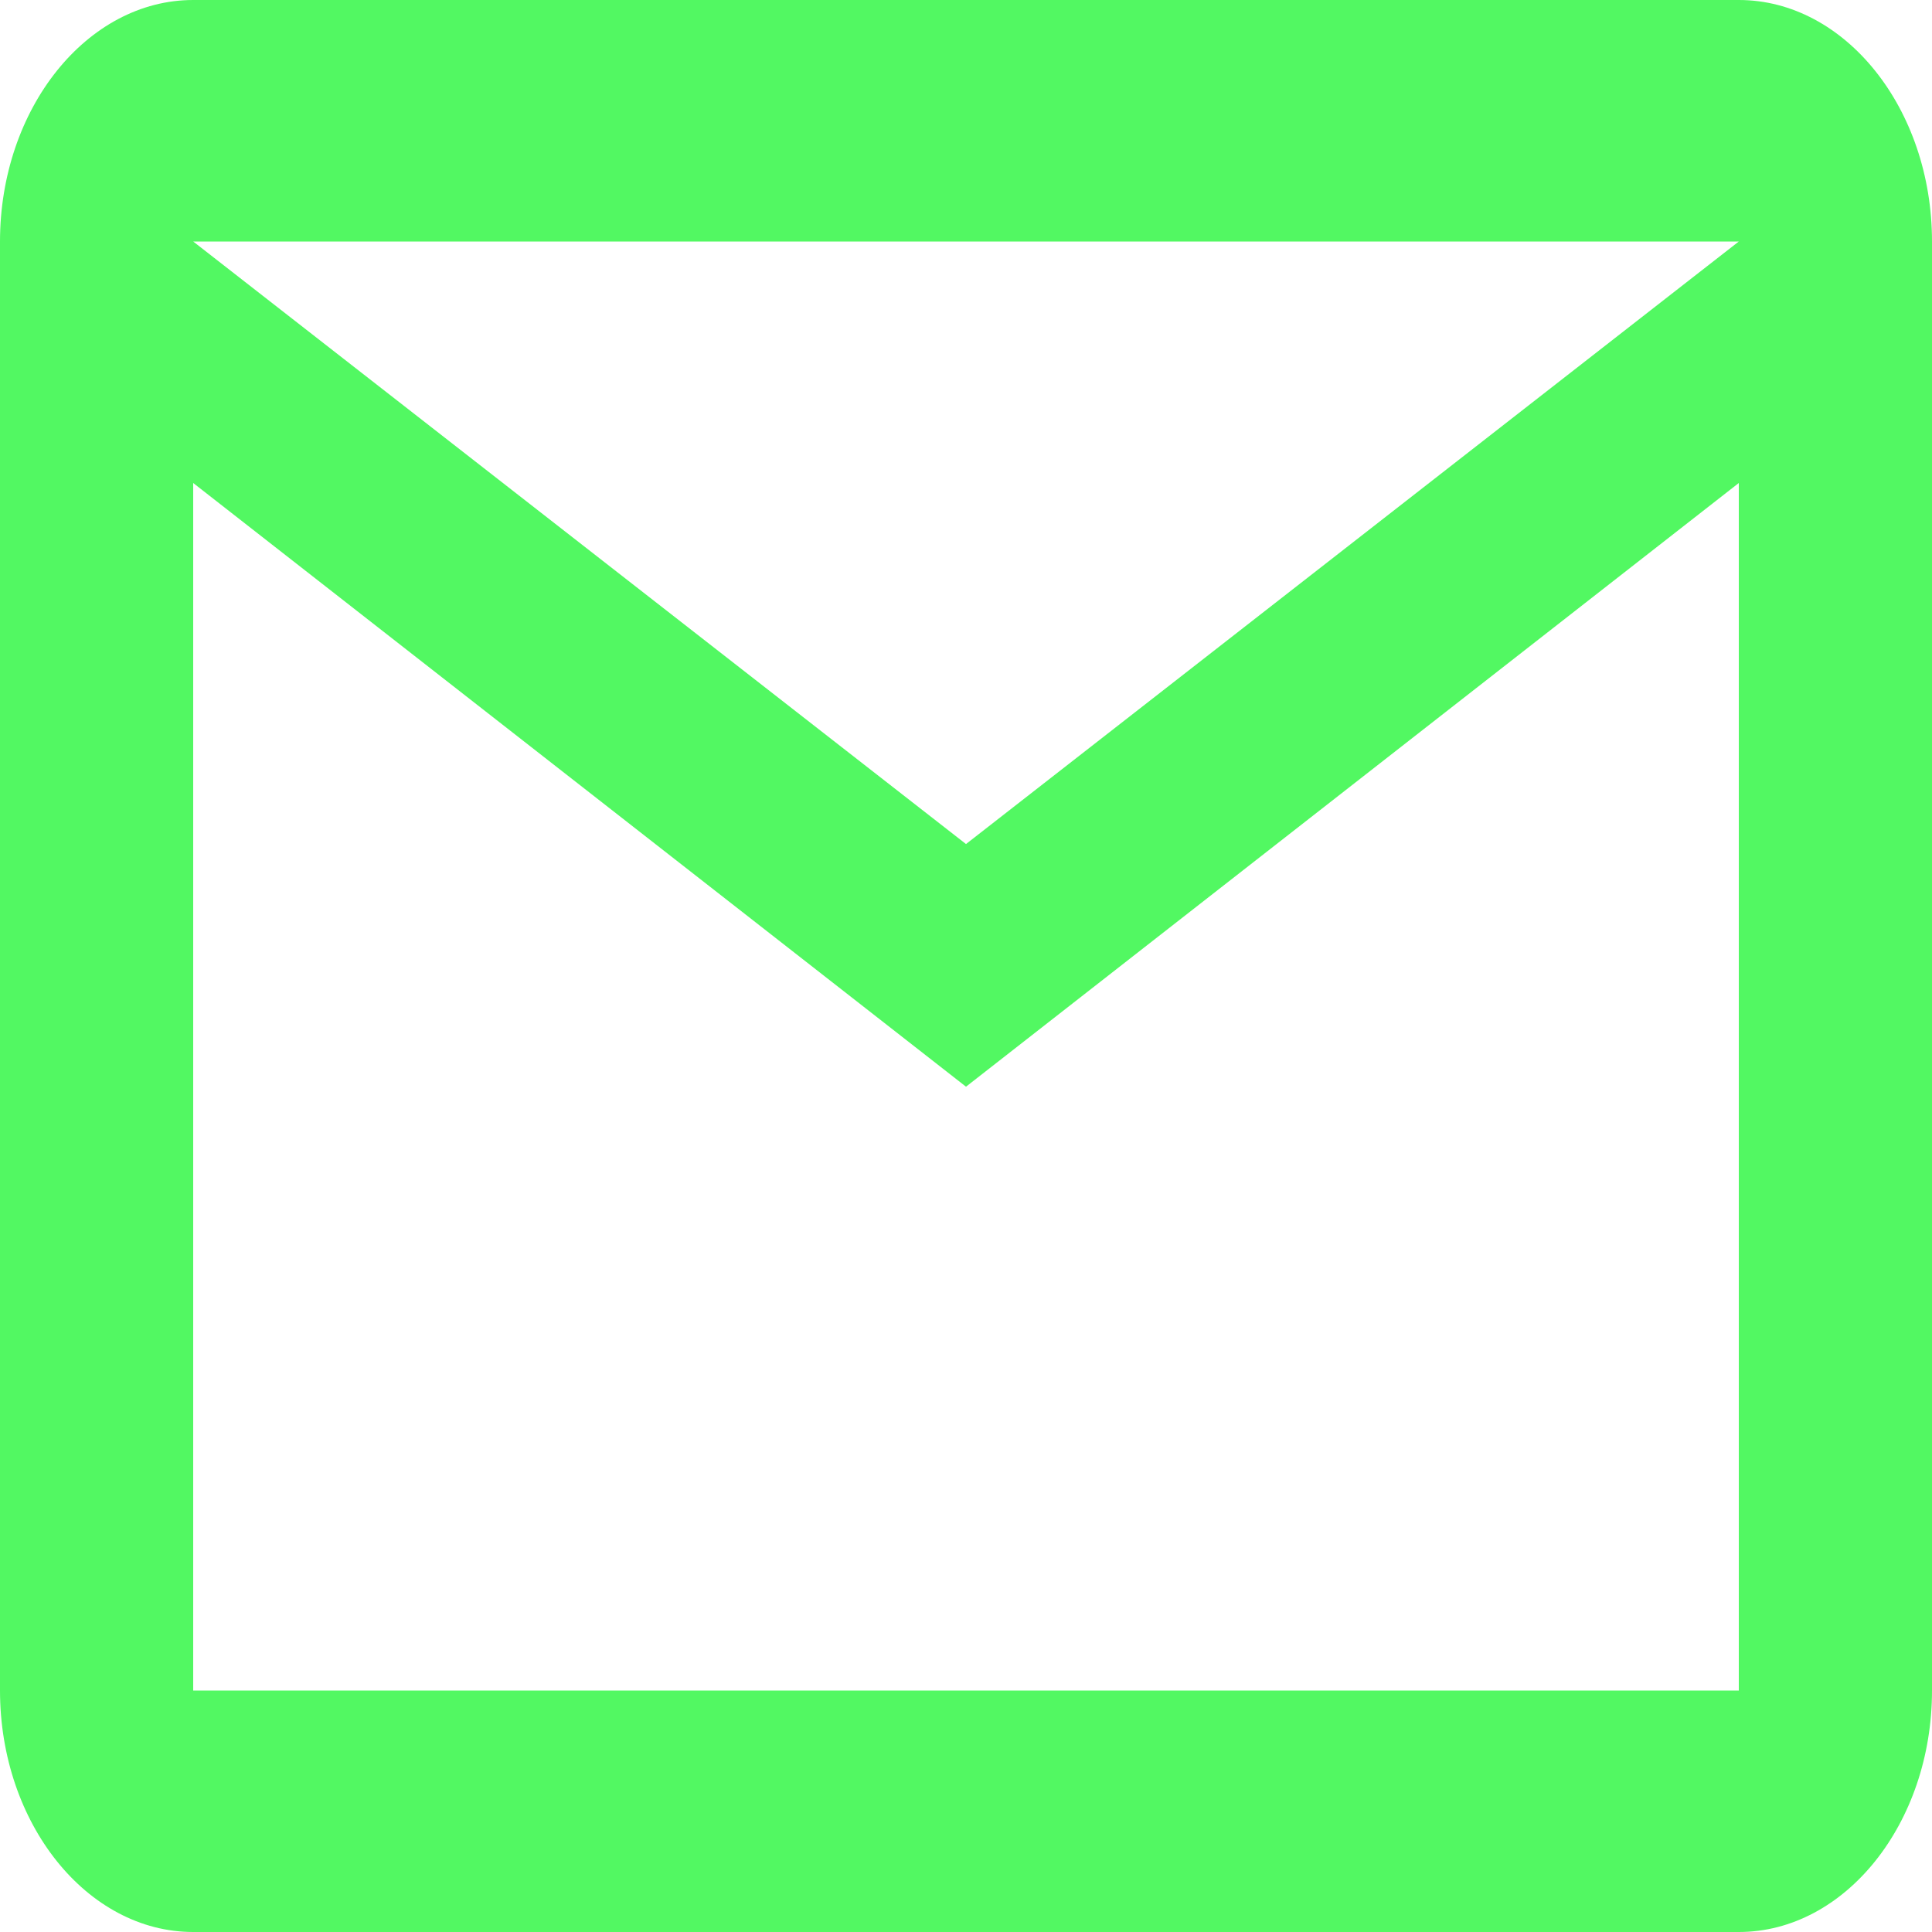 <svg width="17" height="17" viewBox="0 0 17 17" fill="none" xmlns="http://www.w3.org/2000/svg">
<path d="M1.7 17H15.3C16.235 17 17 16.044 17 14.875V2.125C17 0.956 16.235 0 15.3 0H1.7C0.765 0 0 0.956 0 2.125V14.875C0 16.044 0.765 17 1.7 17ZM15.3 2.125L8.5 7.427L1.7 2.125H15.3ZM1.7 4.25L8.5 9.562L15.3 4.25V14.875H1.7V4.25Z" fill="#52F862"/>
</svg>
